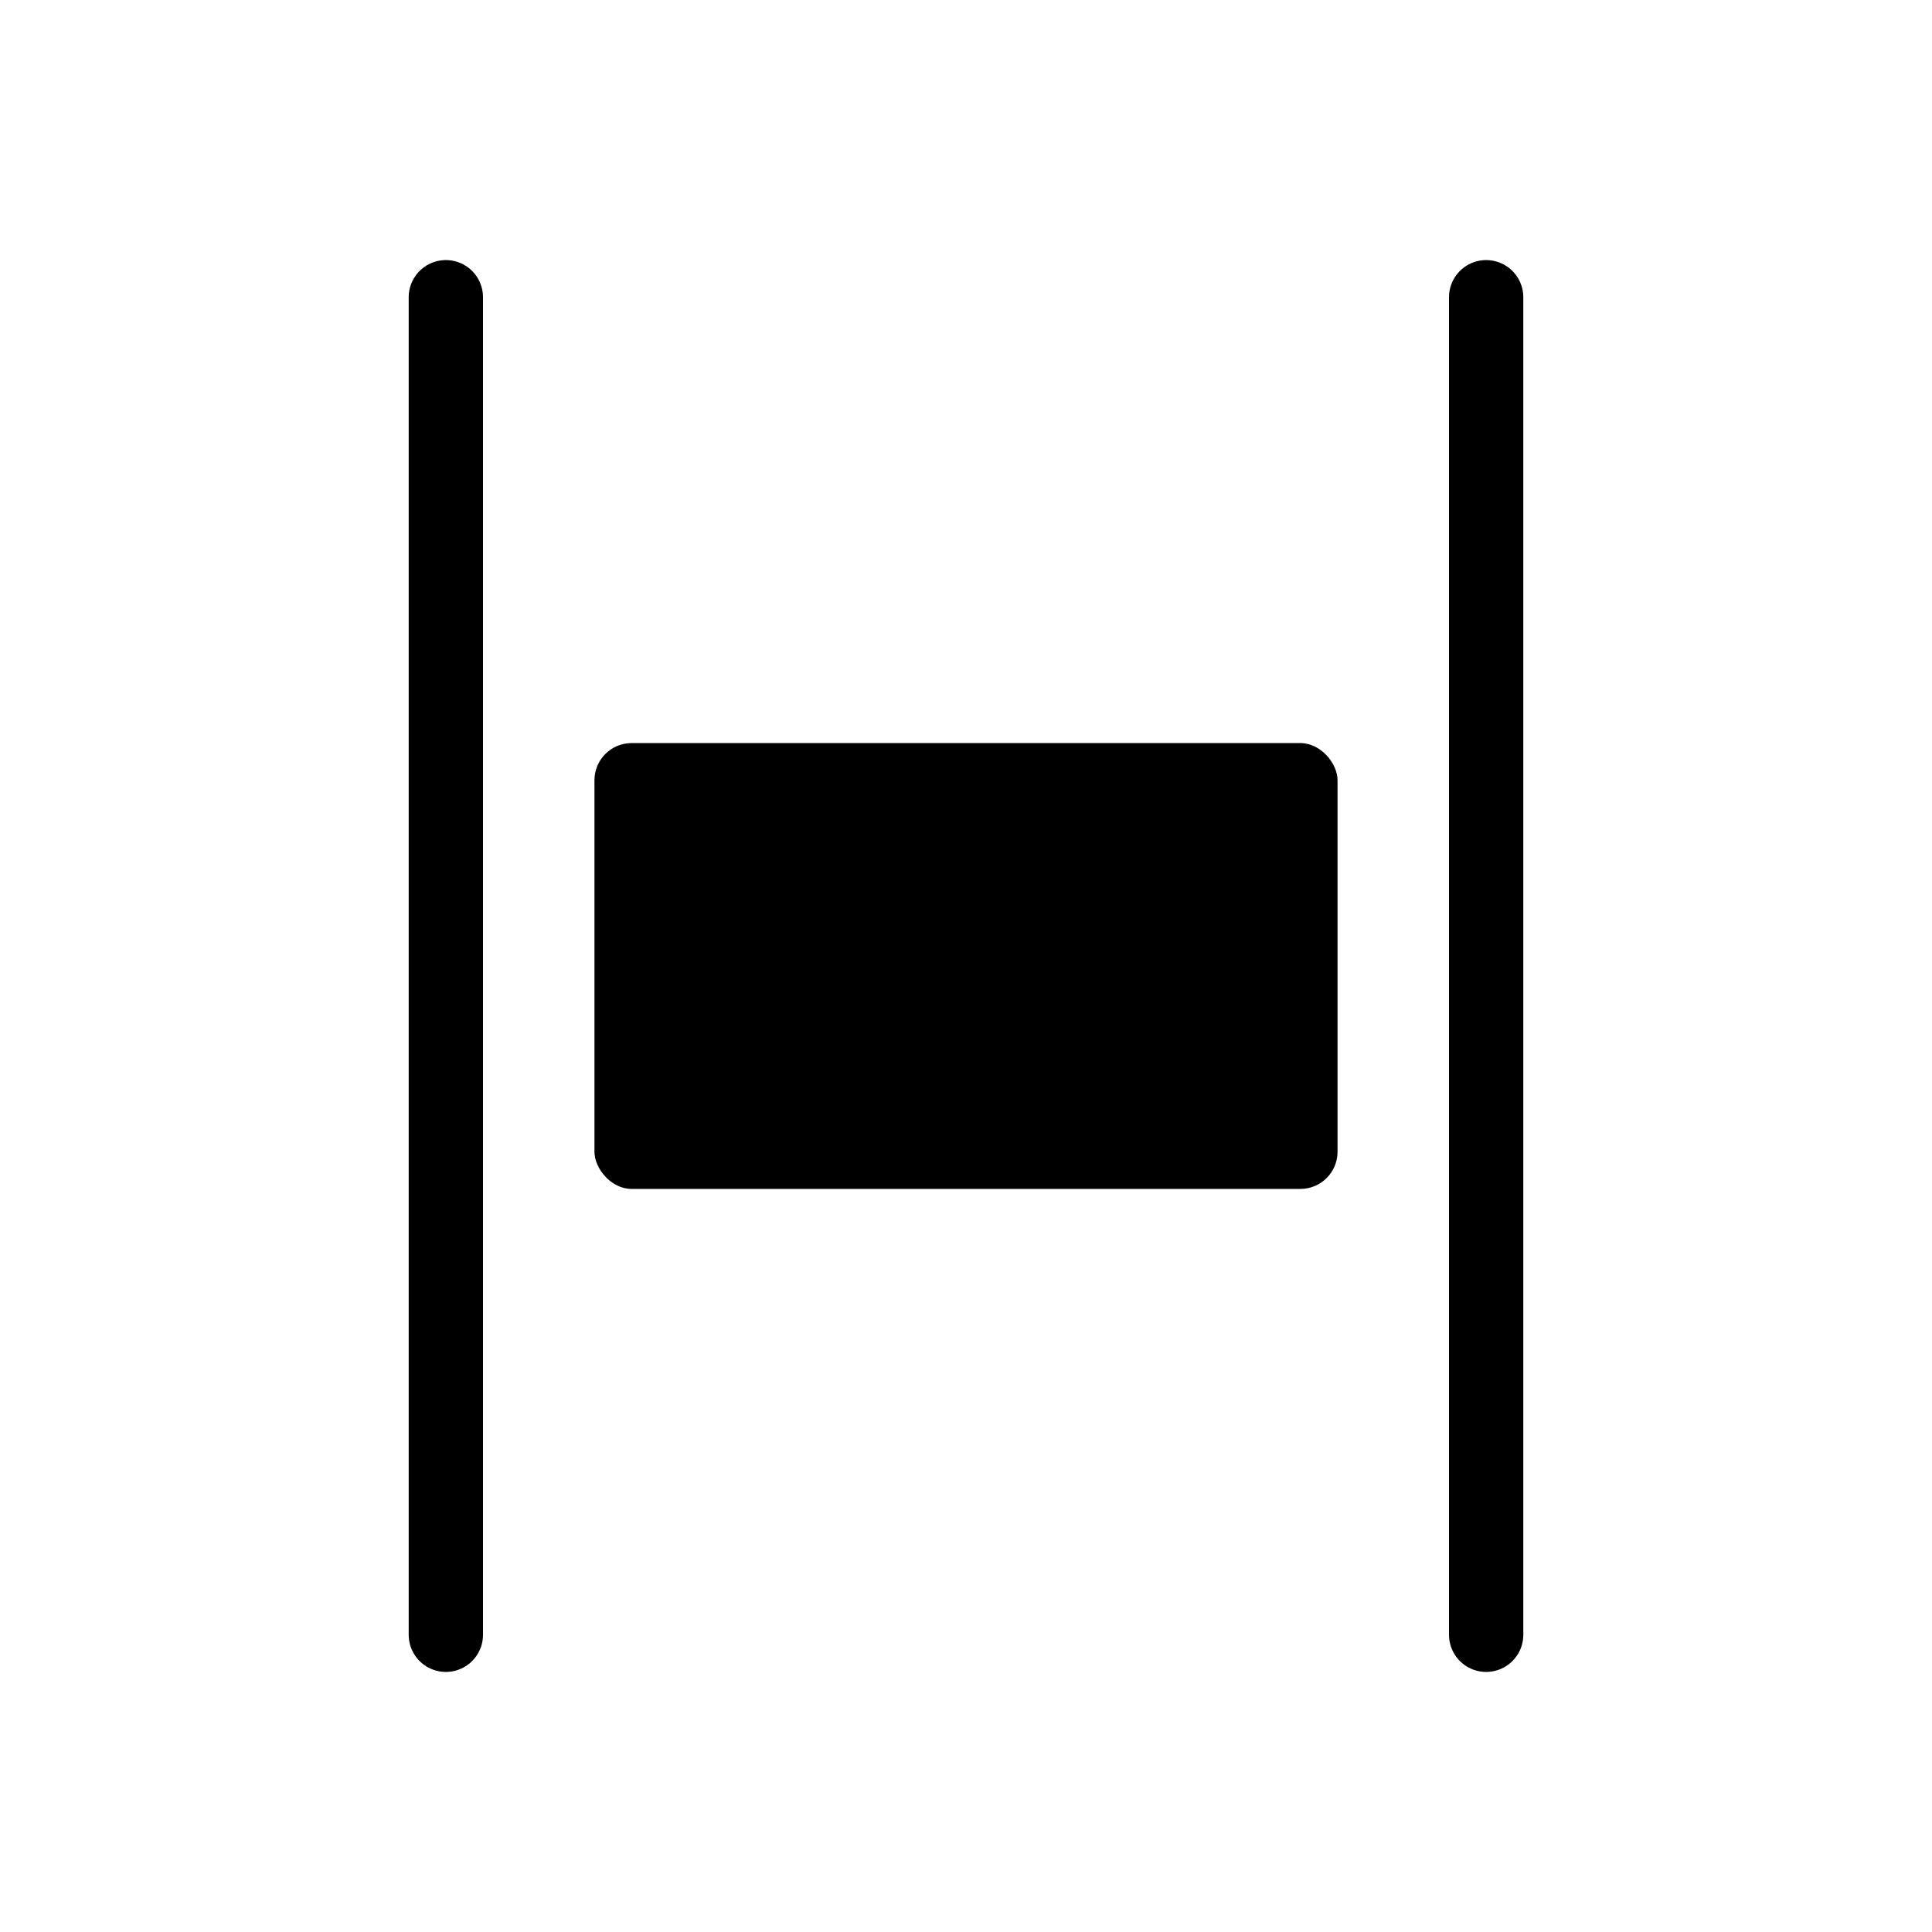 <svg width="26" height="26" viewBox="0 0 26 26" fill="none" xmlns="http://www.w3.org/2000/svg">
<rect x="8" y="10" width="10" height="6" rx="0.5" fill="black"/>
<path d="M6 4L6 22" stroke="black" stroke-linecap="round"/>
<path d="M20 4L20 22" stroke="black" stroke-linecap="round"/>
</svg>
